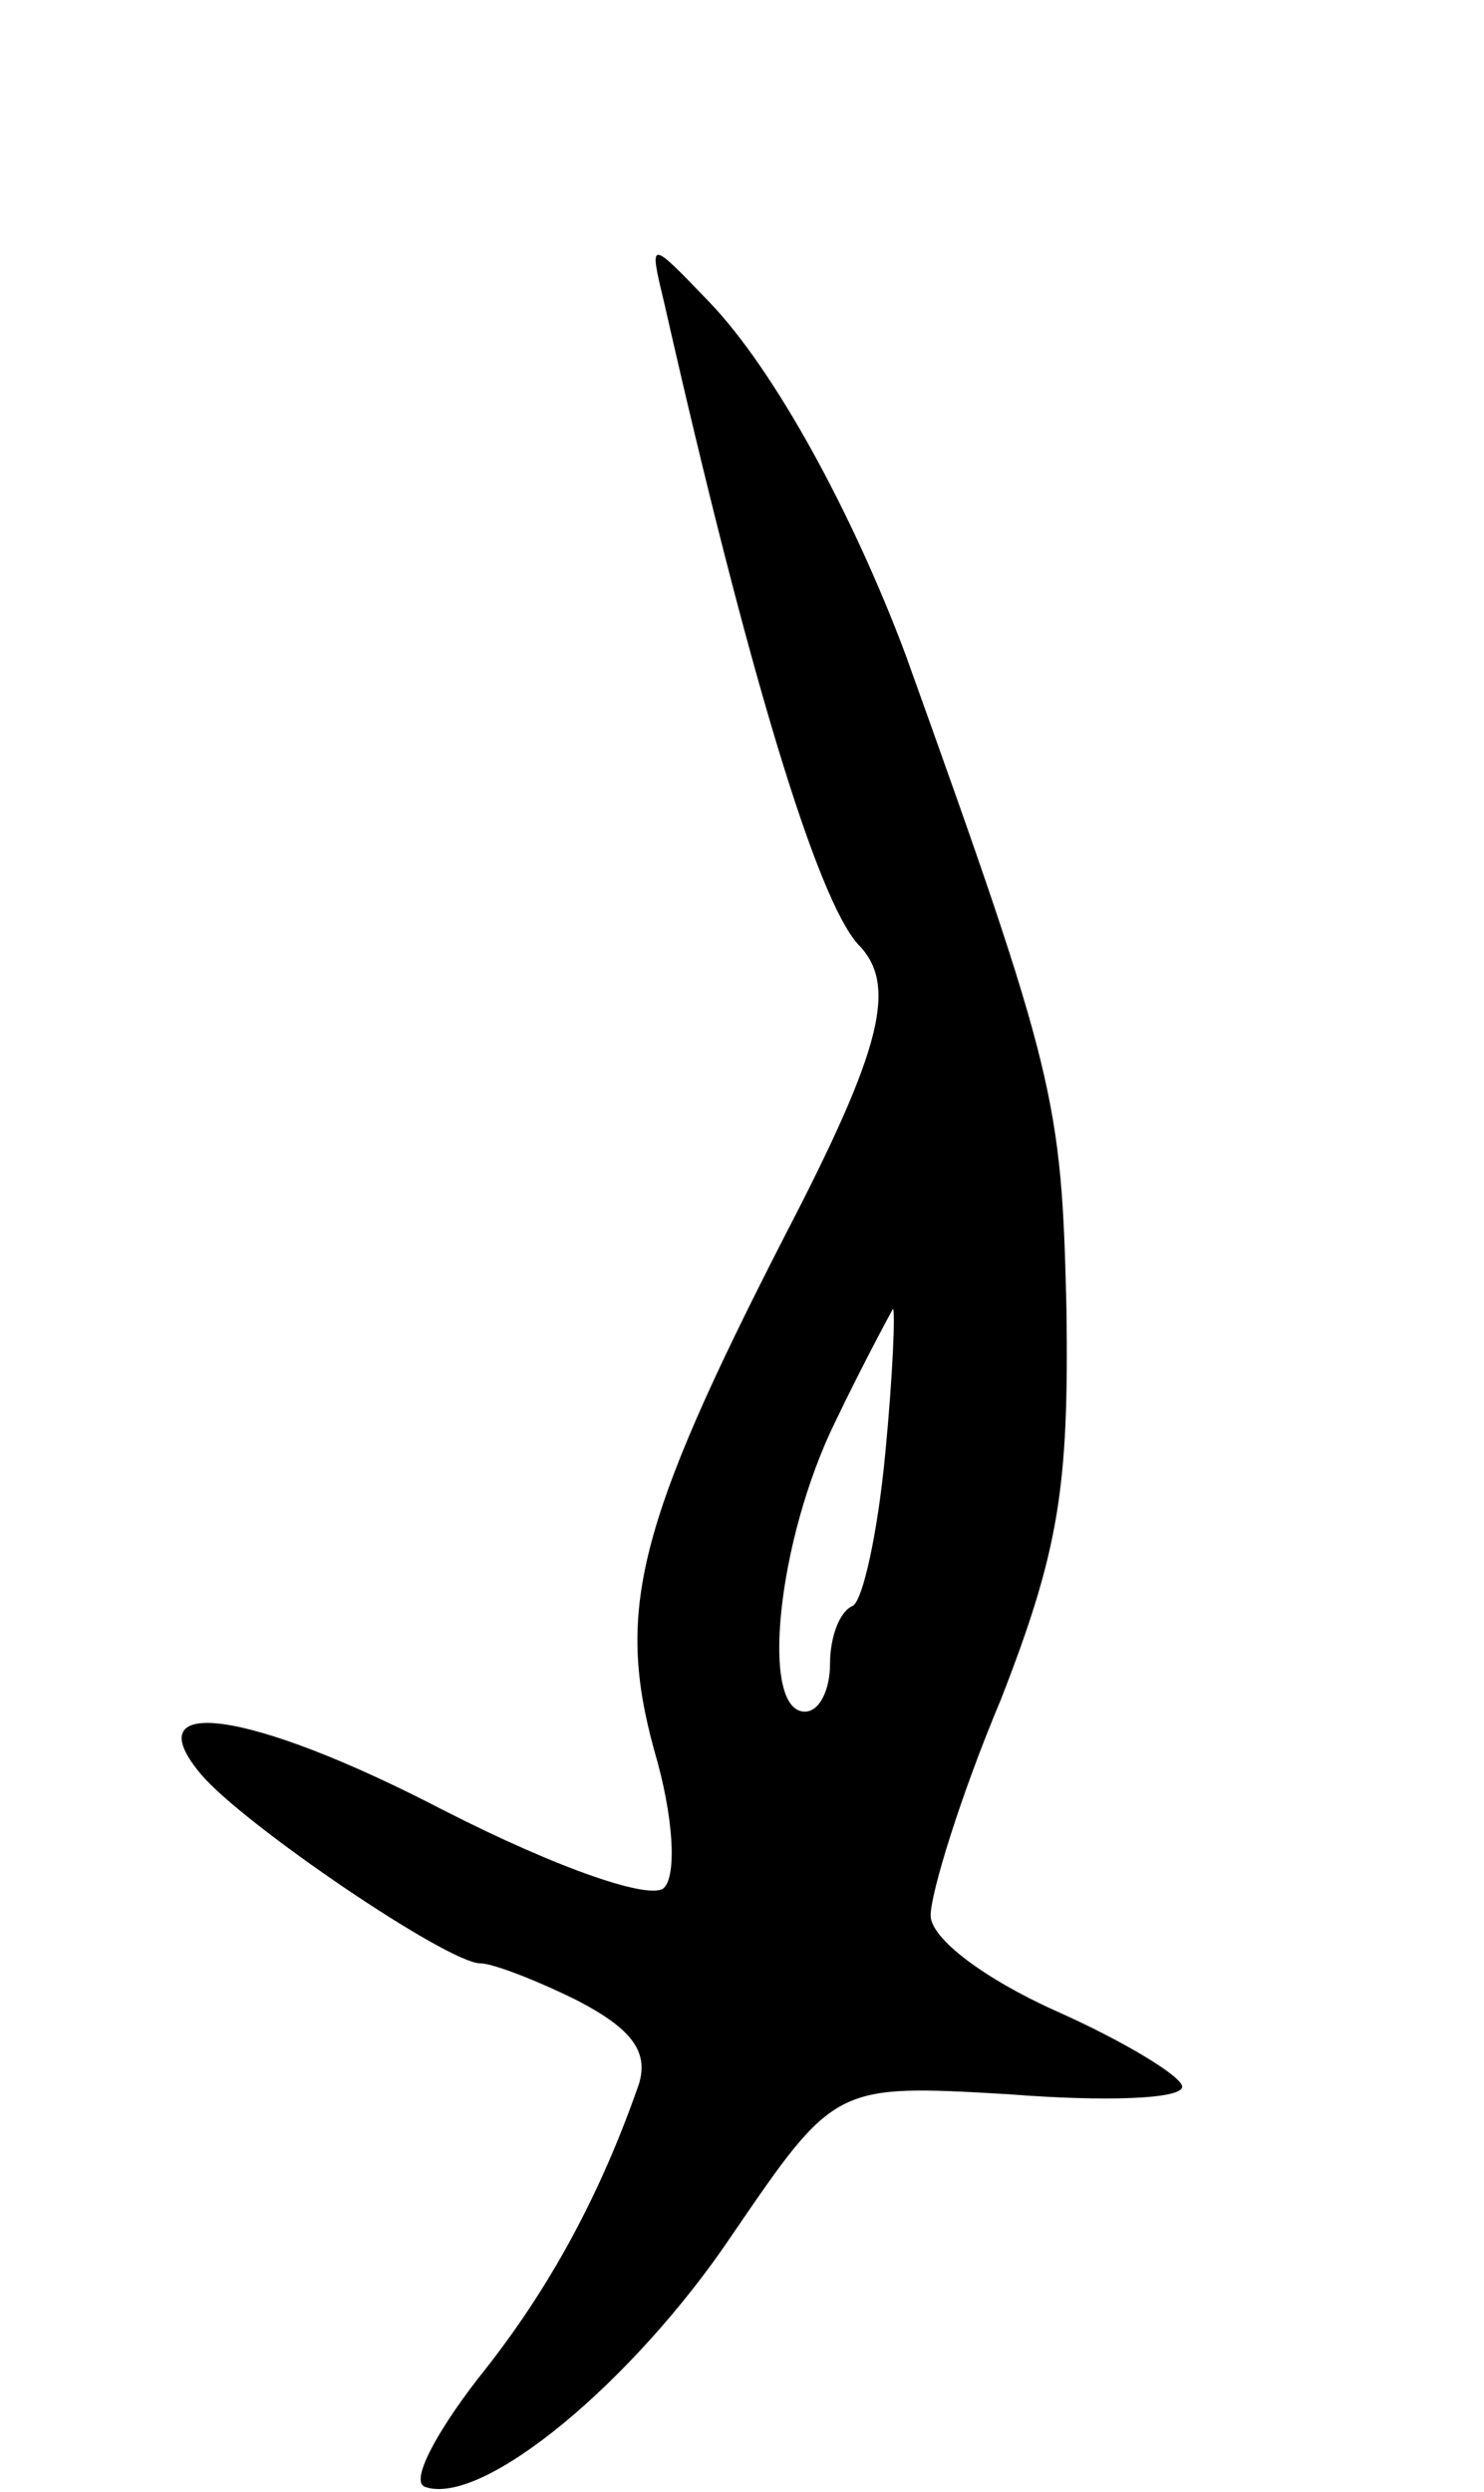<svg version="1.0" xmlns="http://www.w3.org/2000/svg"
 width="59pt" height="99pt" viewBox="0 0 59 99"
 preserveAspectRatio="xMidYMid meet">
<g transform="translate(0,99) scale(0.1,-0.1)"
fill="#000000" stroke="none">
<path d="M264 870 c34 -150 61 -237 77 -255 16 -16 10 -41 -29 -116 -59 -115
-67 -149 -52 -204 8 -27 9 -50 4 -55 -5 -5 -41 7 -88 31 -77 40 -123 46 -96
14 17 -20 98 -75 111 -75 5 0 23 -7 39 -15 21 -11 28 -20 24 -33 -15 -43 -35
-81 -64 -117 -17 -22 -27 -41 -21 -43 23 -8 83 42 122 100 41 60 41 60 110 56
38 -3 69 -2 69 3 0 4 -23 18 -50 30 -29 13 -50 29 -50 38 0 9 12 48 28 86 23
59 27 84 26 155 -2 83 -4 93 -64 260 -21 56 -52 113 -78 140 -24 25 -24 25
-18 0z m88 -457 c-3 -32 -9 -59 -13 -61 -5 -2 -9 -12 -9 -23 0 -10 -4 -19 -10
-19 -18 0 -11 68 12 115 12 25 23 45 23 45 1 0 0 -26 -3 -57z"/>
</g>
</svg>
